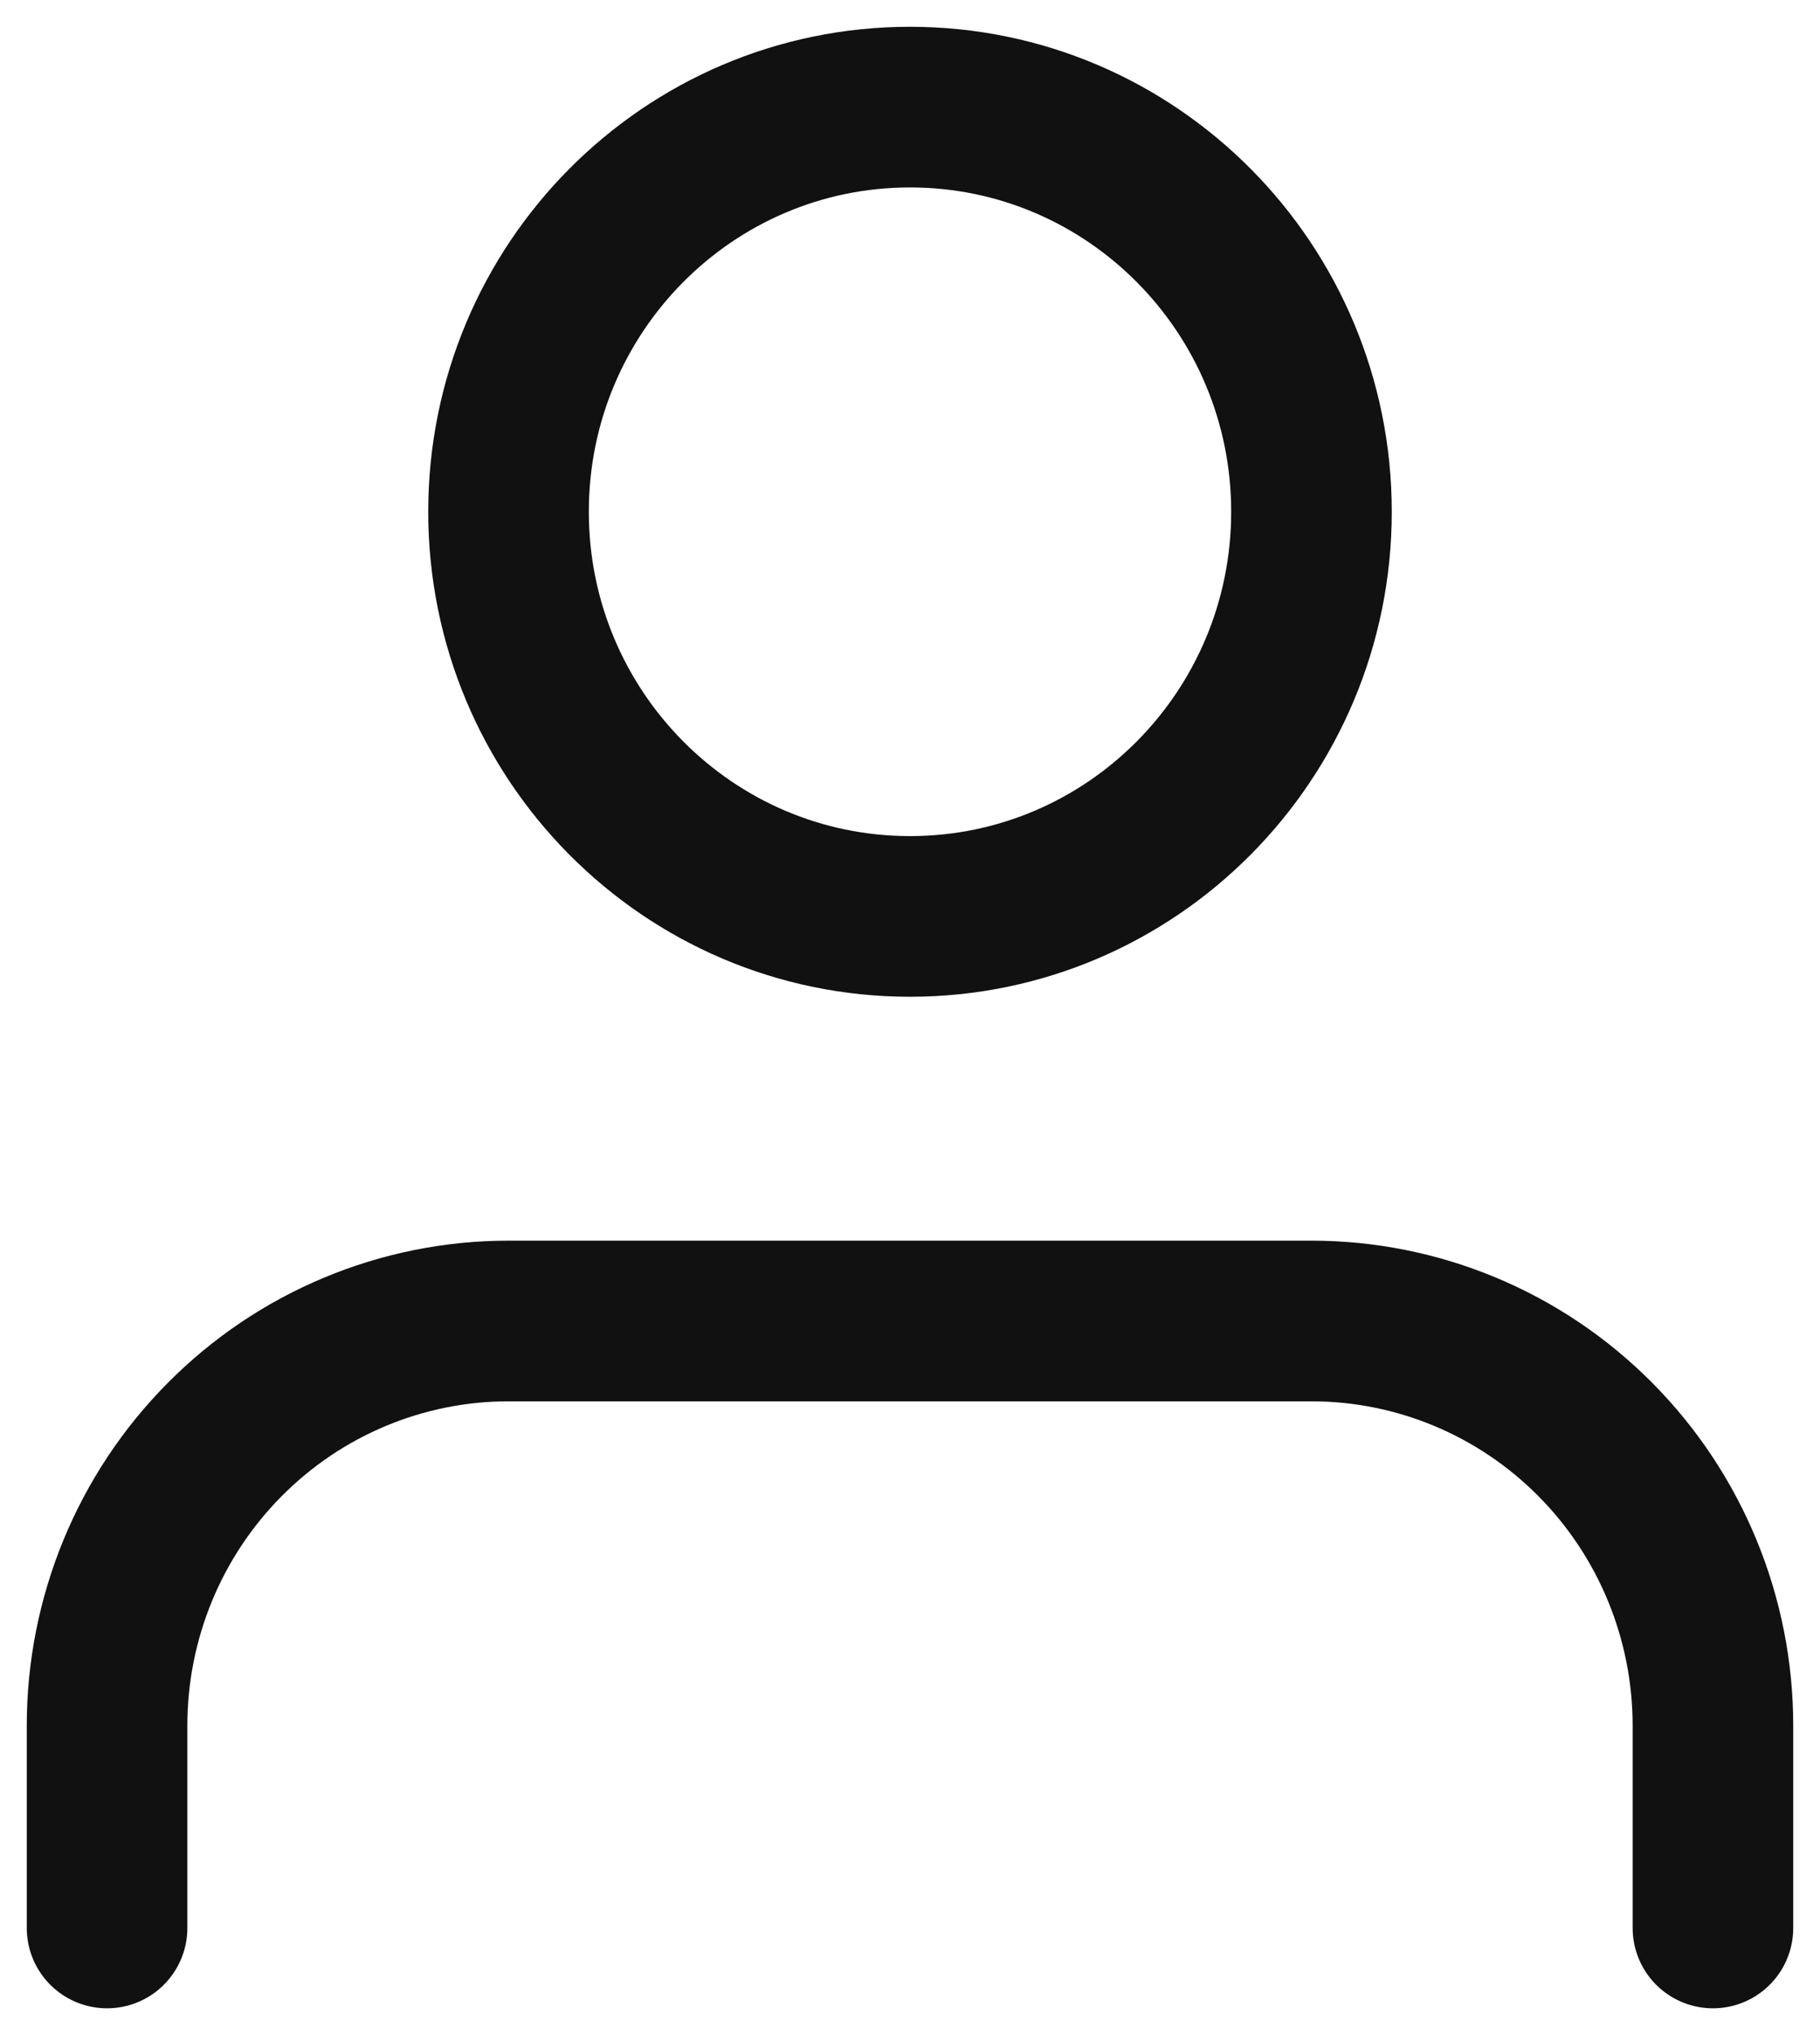 <svg width="17" height="19" viewBox="0 0 17 19" fill="none" xmlns="http://www.w3.org/2000/svg">
<path d="M16 18V16.111C16 15.109 15.605 14.148 14.902 13.44C14.199 12.731 13.245 12.333 12.25 12.333H4.75C3.756 12.333 2.802 12.731 2.099 13.44C1.395 14.148 1 15.109 1 16.111V18M12.25 4.778C12.25 6.864 10.571 8.556 8.5 8.556C6.429 8.556 4.75 6.864 4.75 4.778C4.75 2.691 6.429 1 8.5 1C10.571 1 12.25 2.691 12.25 4.778Z" stroke="#111111" stroke-width="1.5" stroke-linecap="round" stroke-linejoin="round"/>
</svg>
